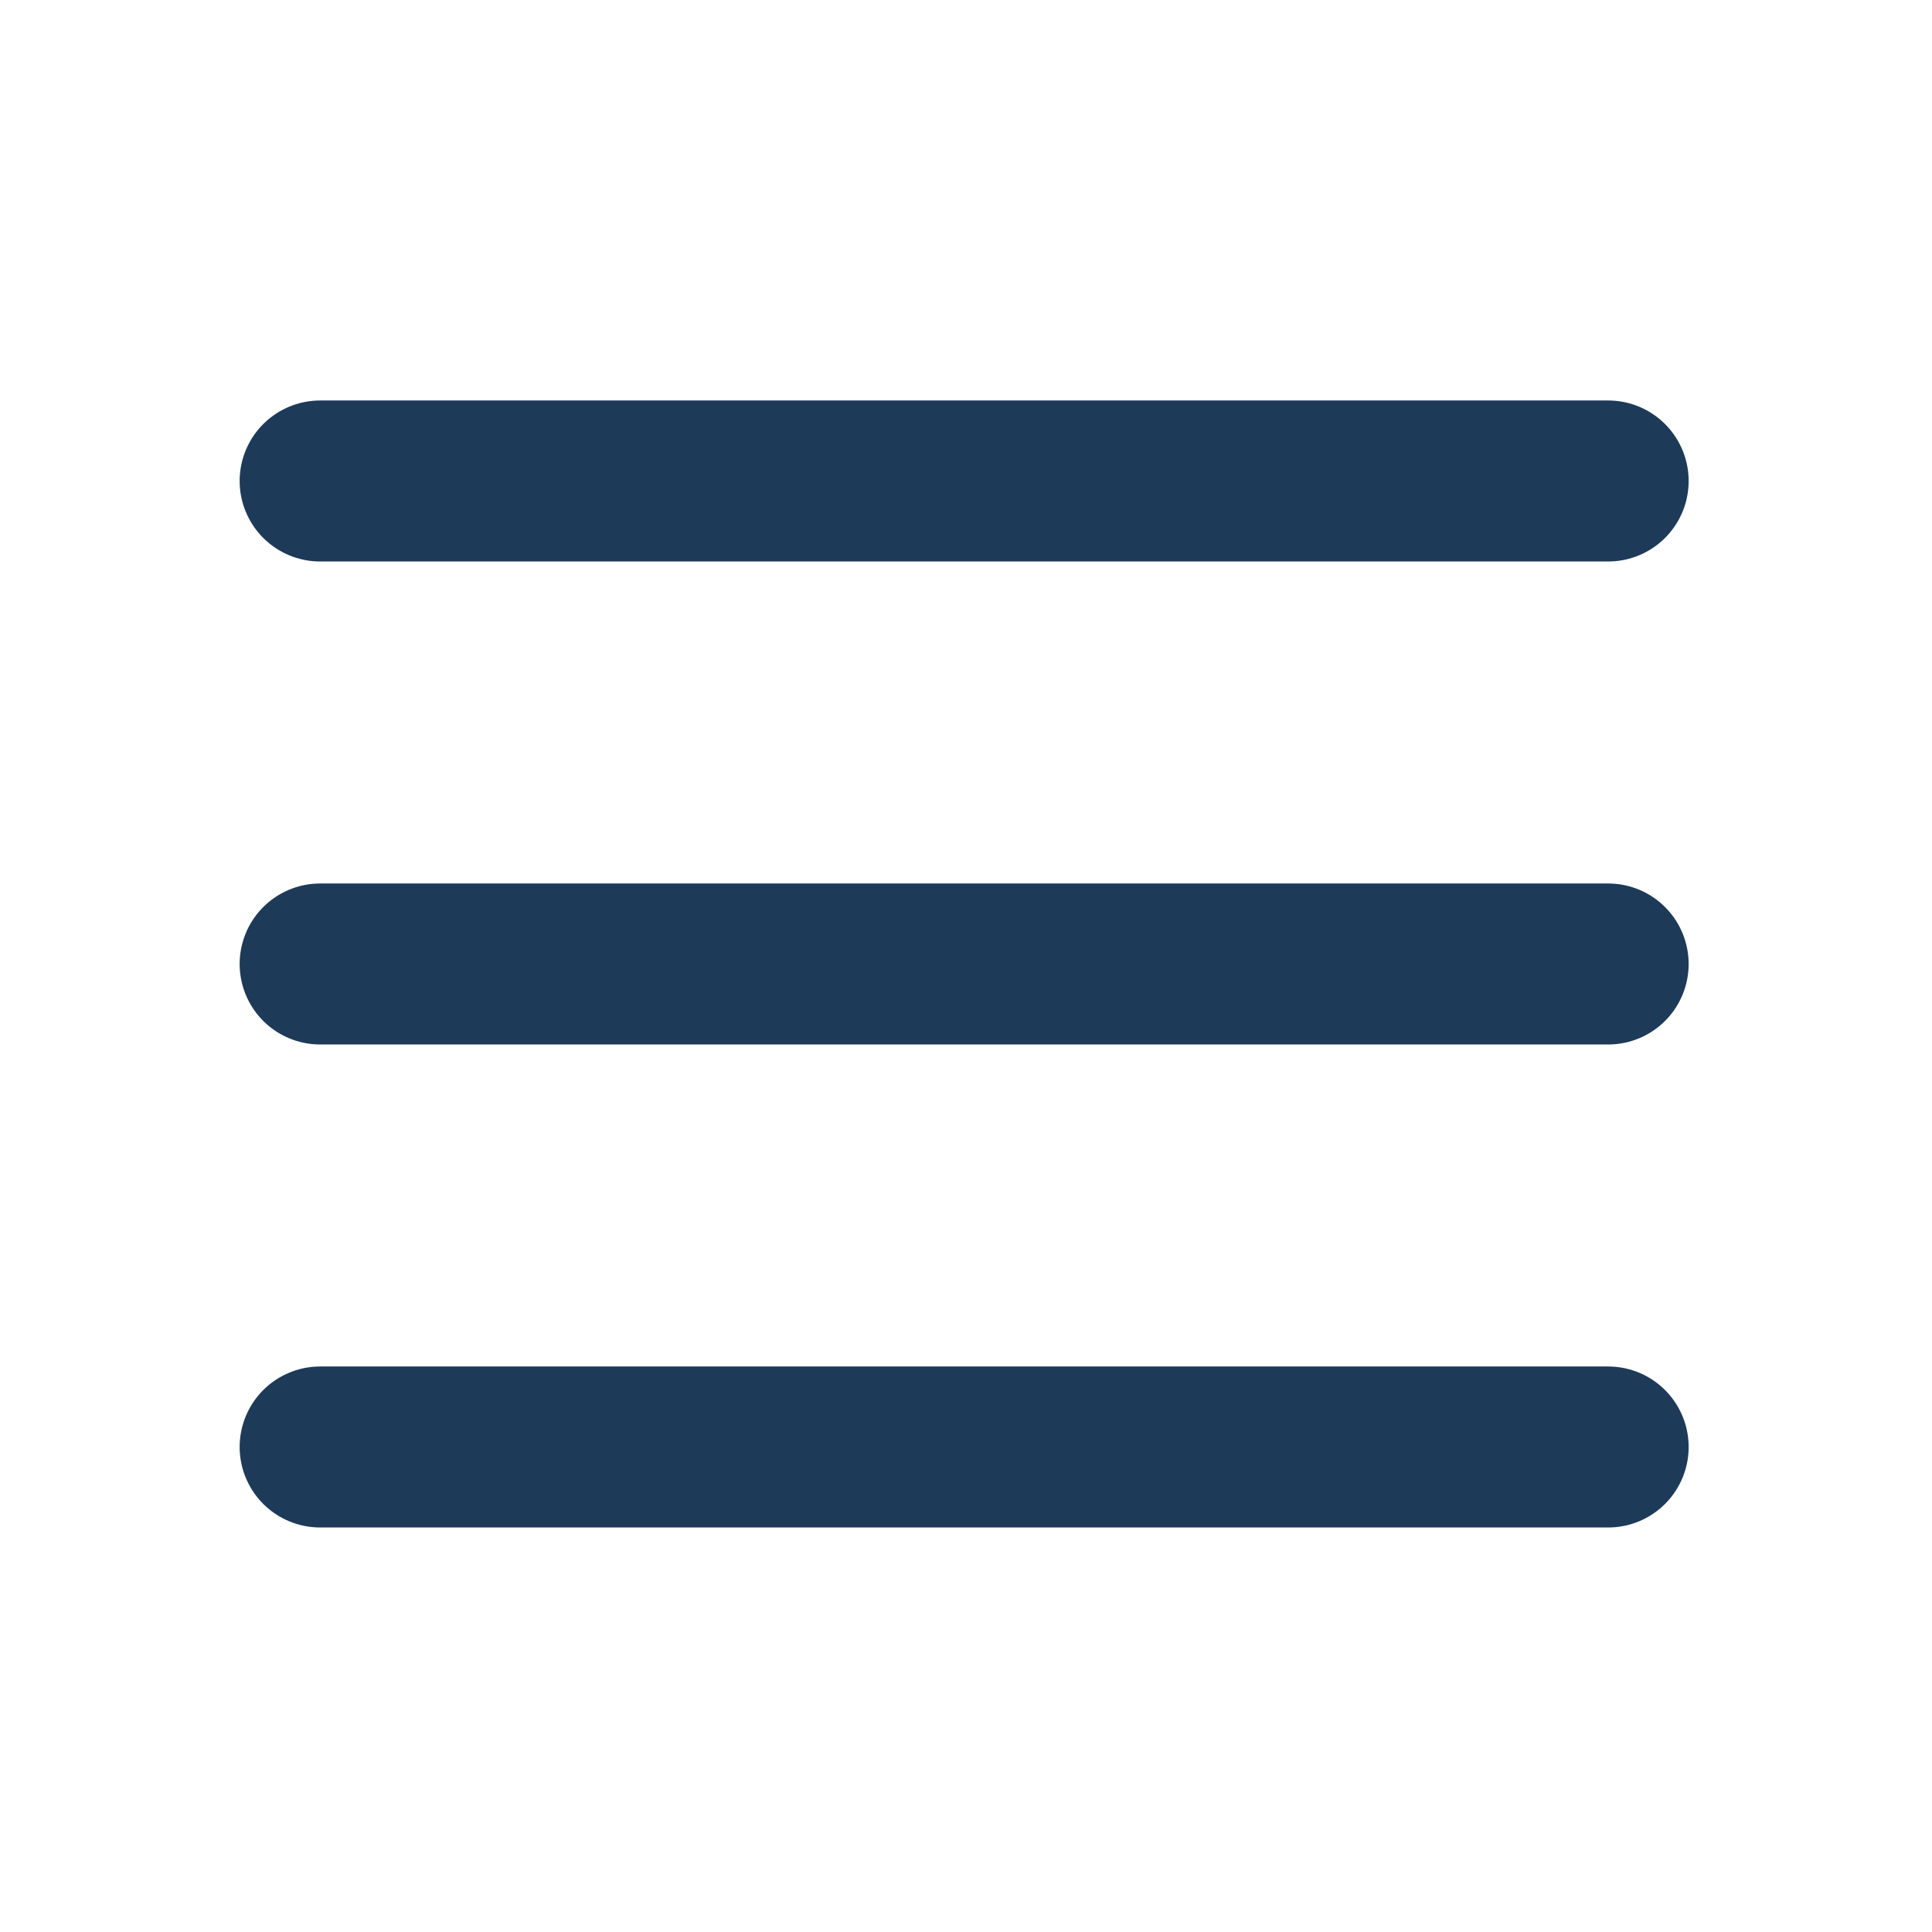<svg width="24" height="24" viewBox="0 0 24 24" fill="none" xmlns="http://www.w3.org/2000/svg">
<path d="M3.977 5.975H19.977" stroke="#1E3A59" stroke-width="2" stroke-linecap="round" stroke-linejoin="round"/>
<path d="M3.977 11.975H19.977" stroke="#1E3A59" stroke-width="2" stroke-linecap="round" stroke-linejoin="round"/>
<path d="M3.977 17.975H19.977" stroke="#1E3A59" stroke-width="2" stroke-linecap="round" stroke-linejoin="round"/>
</svg>
